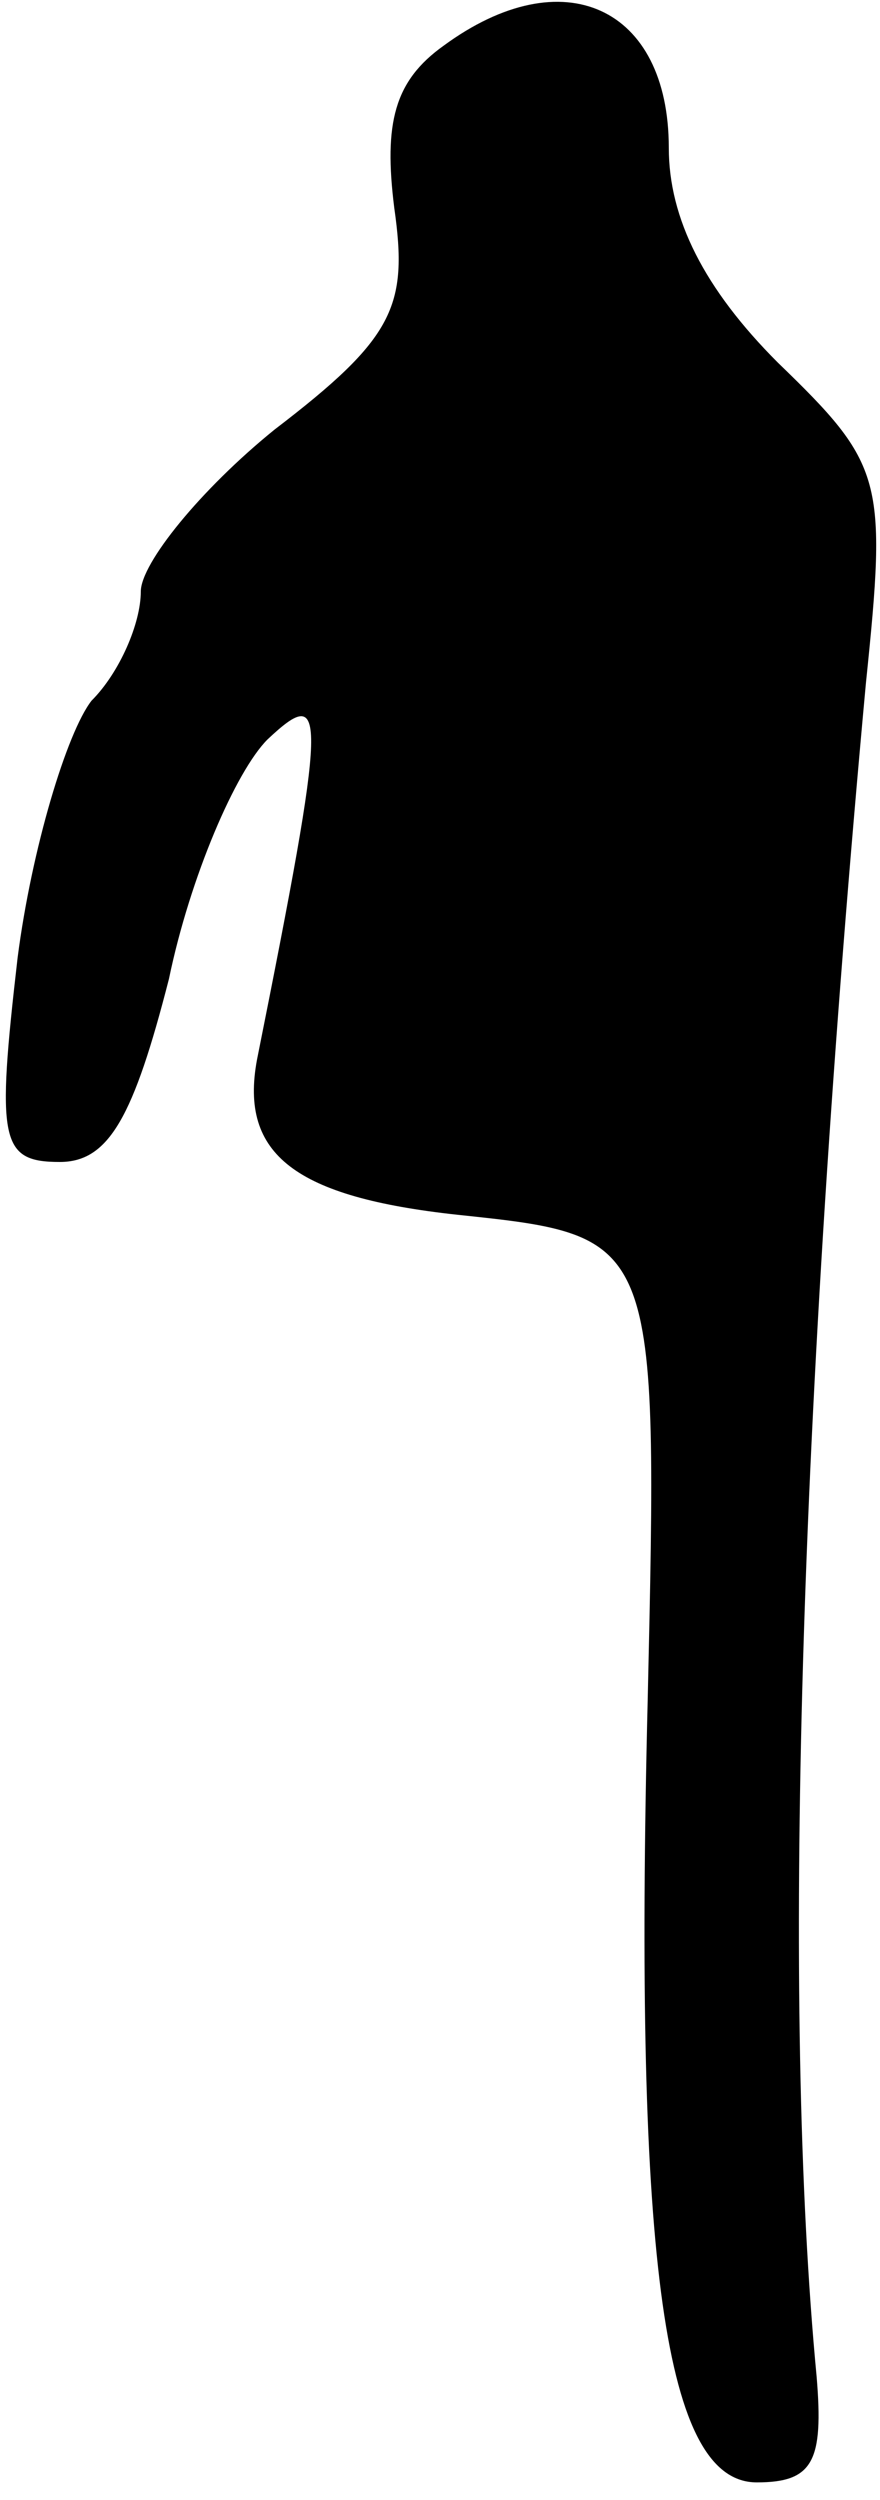 <?xml version="1.0" standalone="no"?>
<!DOCTYPE svg PUBLIC "-//W3C//DTD SVG 20010904//EN"
 "http://www.w3.org/TR/2001/REC-SVG-20010904/DTD/svg10.dtd">
<svg version="1.0" xmlns="http://www.w3.org/2000/svg"
 width="25pt" height="71pt" viewBox="0 0 25 71"
 preserveAspectRatio="xMidYMid meet">
<g transform="translate(0,71) scale(0.1,-0.1)"
fill="#000000" stroke="none">
<path fill="#000000" stroke="none" d="M126 697 c-14 -10 -17 -22 -14 -46 4
-28 0 -37 -34 -63 -21 -17 -38 -38 -38 -46 0 -9 -6 -23 -14 -31 -7 -9 -17 -42
-21 -73 -6 -52 -5 -58 12 -58 14 0 21 13 31 52 6 29 19 59 28 68 17 16 17 9
-3 -91 -5 -27 11 -39 57 -44 57 -6 57 -6 54 -138 -4 -161 5 -222 31 -222 16 0
19 6 17 30 -10 105 -5 275 14 481 6 58 5 62 -25 91 -21 21 -31 41 -31 61 0 40
-30 54 -64 29z"/>
</g>
</svg>
